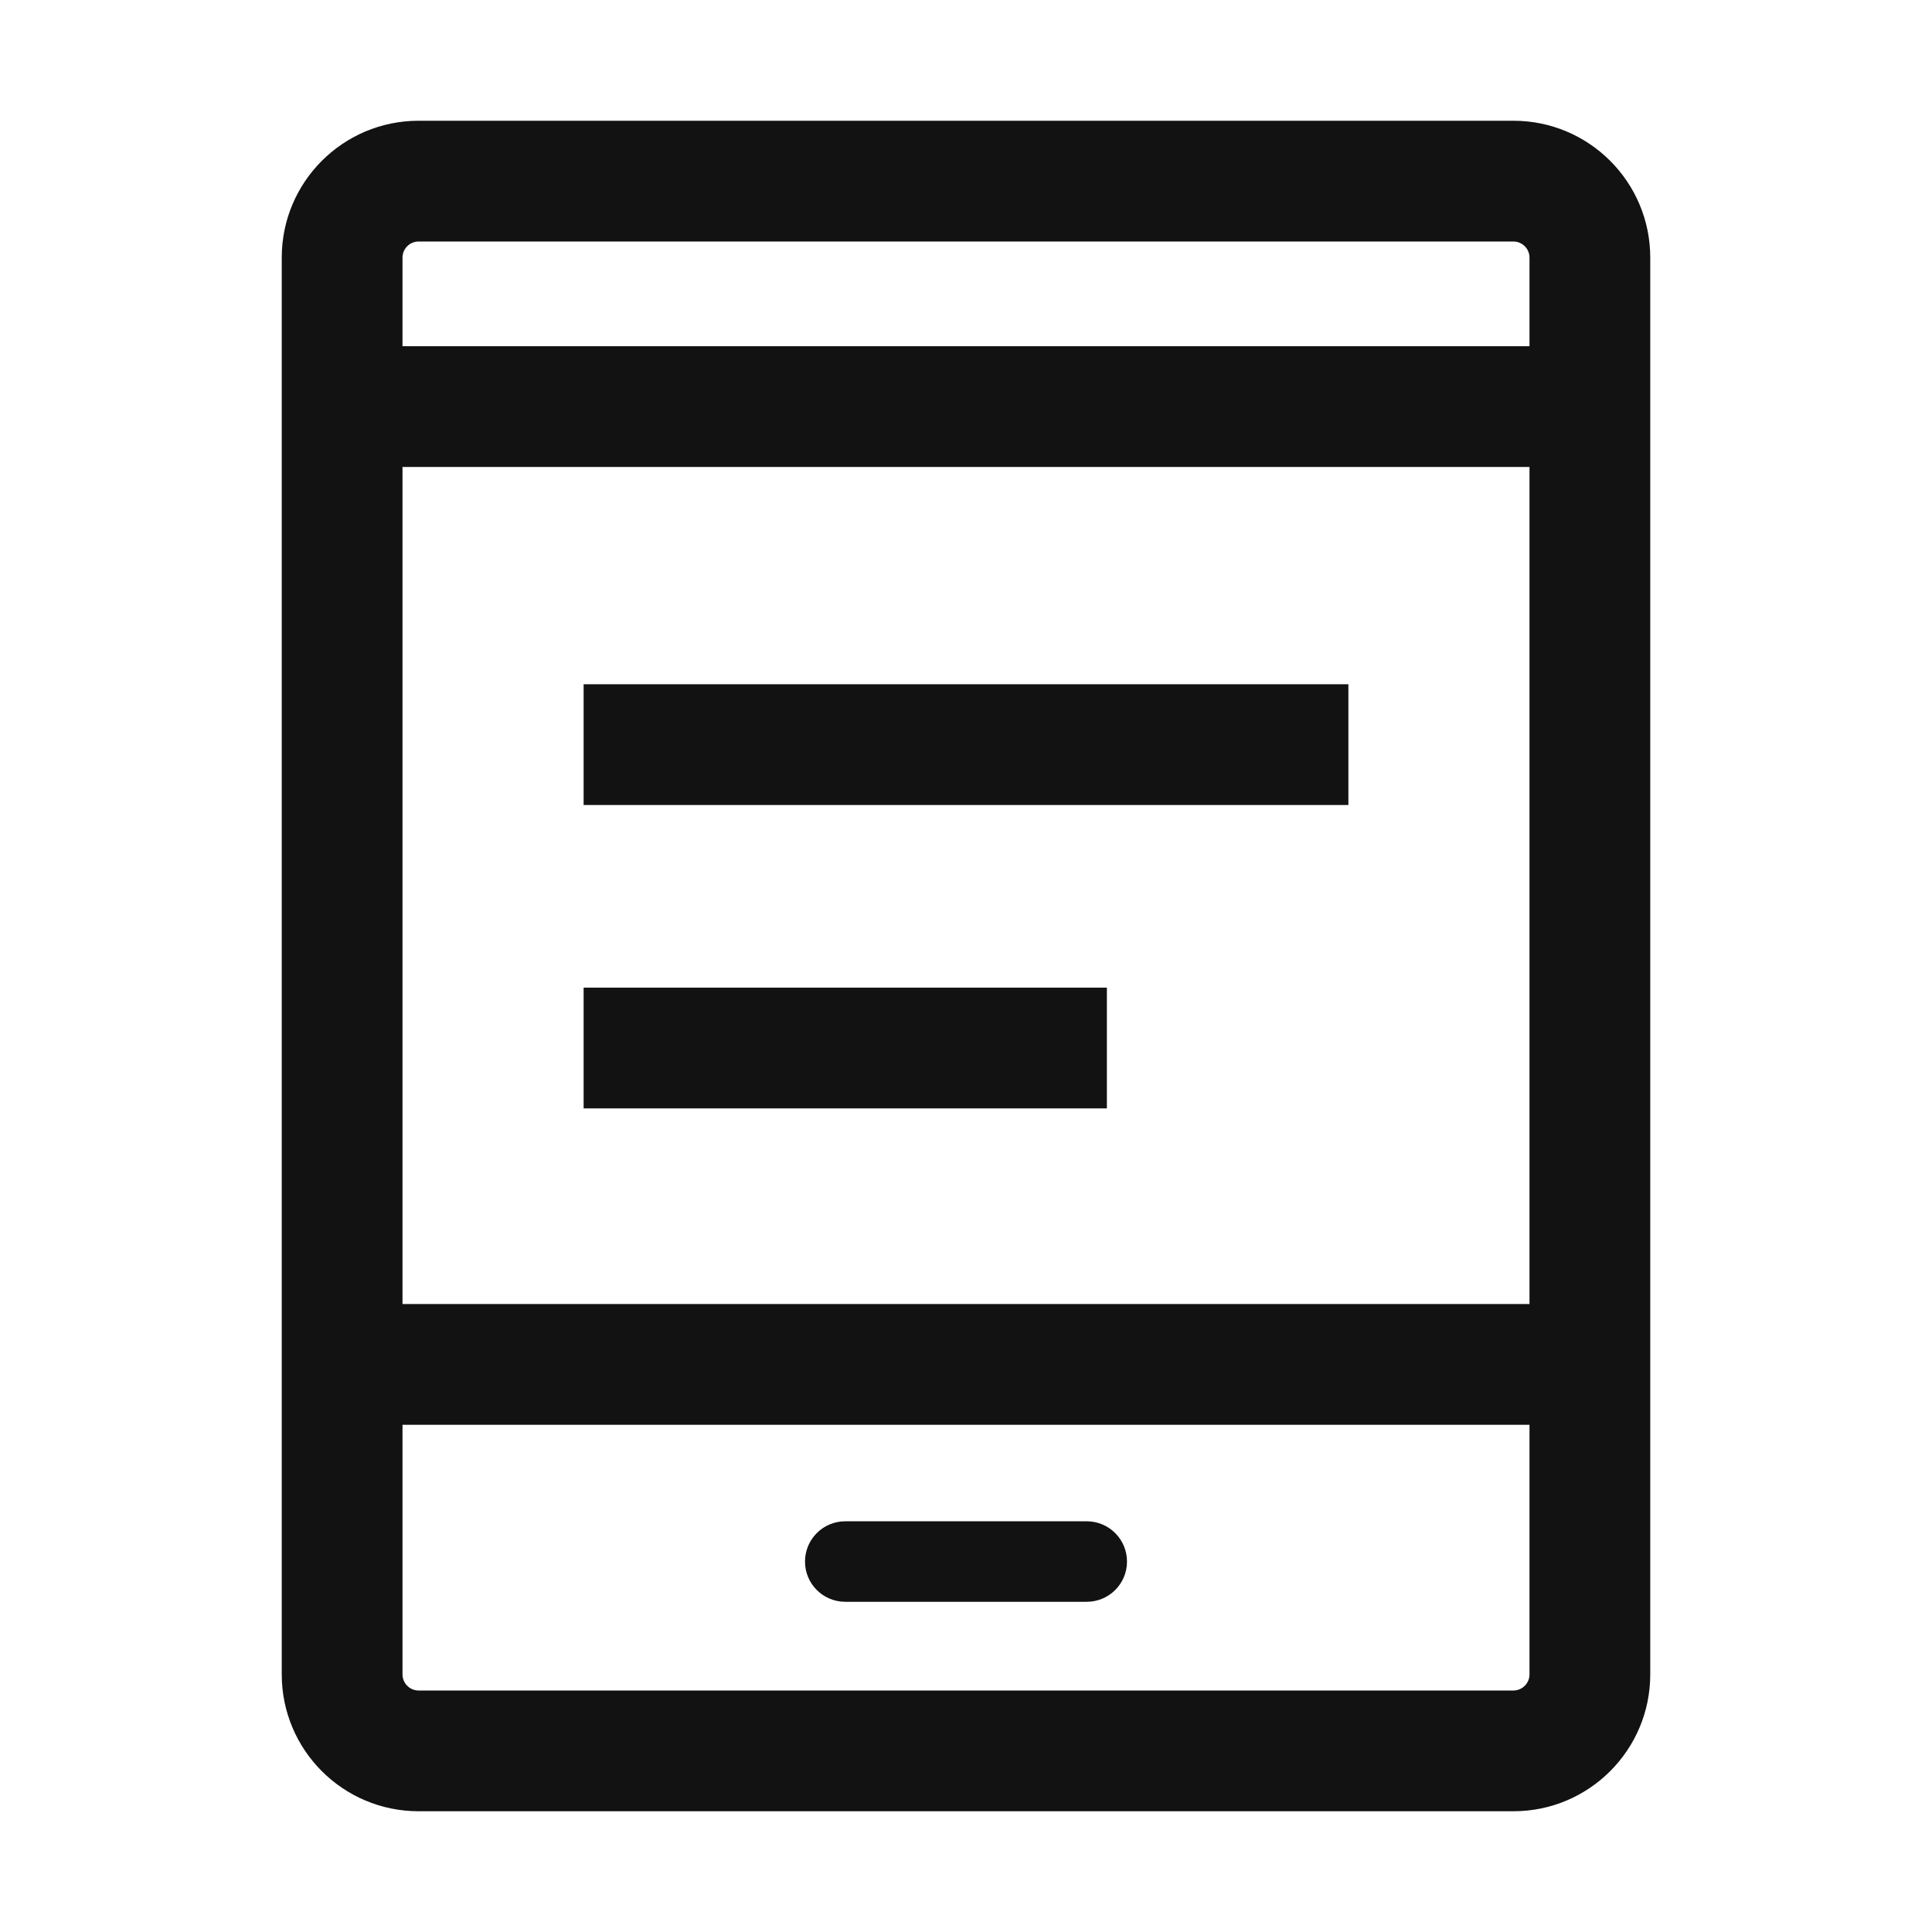 <svg width="24" height="24" viewBox="0 0 24 24" fill="none" xmlns="http://www.w3.org/2000/svg">
<path d="M7.25 10H16.75V8.5H7.25V10Z" fill="#121212"/>
<path d="M7.25 13.769H13.75V12.269H7.25V13.769Z" fill="#121212"/>
<path d="M10 19.398C10 19.122 10.224 18.898 10.5 18.898H13.5C13.776 18.898 14 19.122 14 19.398C14 19.675 13.776 19.898 13.5 19.898H10.5C10.224 19.898 10 19.675 10 19.398Z" fill="#121212"/>
<path fill-rule="evenodd" clip-rule="evenodd" d="M5.2 1.5C4.261 1.5 3.5 2.261 3.5 3.2V20.8C3.5 21.739 4.261 22.5 5.2 22.5H18.8C19.739 22.5 20.5 21.739 20.5 20.8V3.2C20.5 2.261 19.739 1.5 18.8 1.5H5.2ZM18.8 3H5.2C5.09 3 5 3.09 5 3.2V4.301H19V3.2C19 3.09 18.91 3 18.8 3ZM19 5.801H5V16.199H19V5.801ZM5 20.8V17.699H19V20.8C19 20.91 18.91 21 18.8 21H5.2C5.09 21 5 20.91 5 20.8Z" fill="#121212"/>
</svg>

